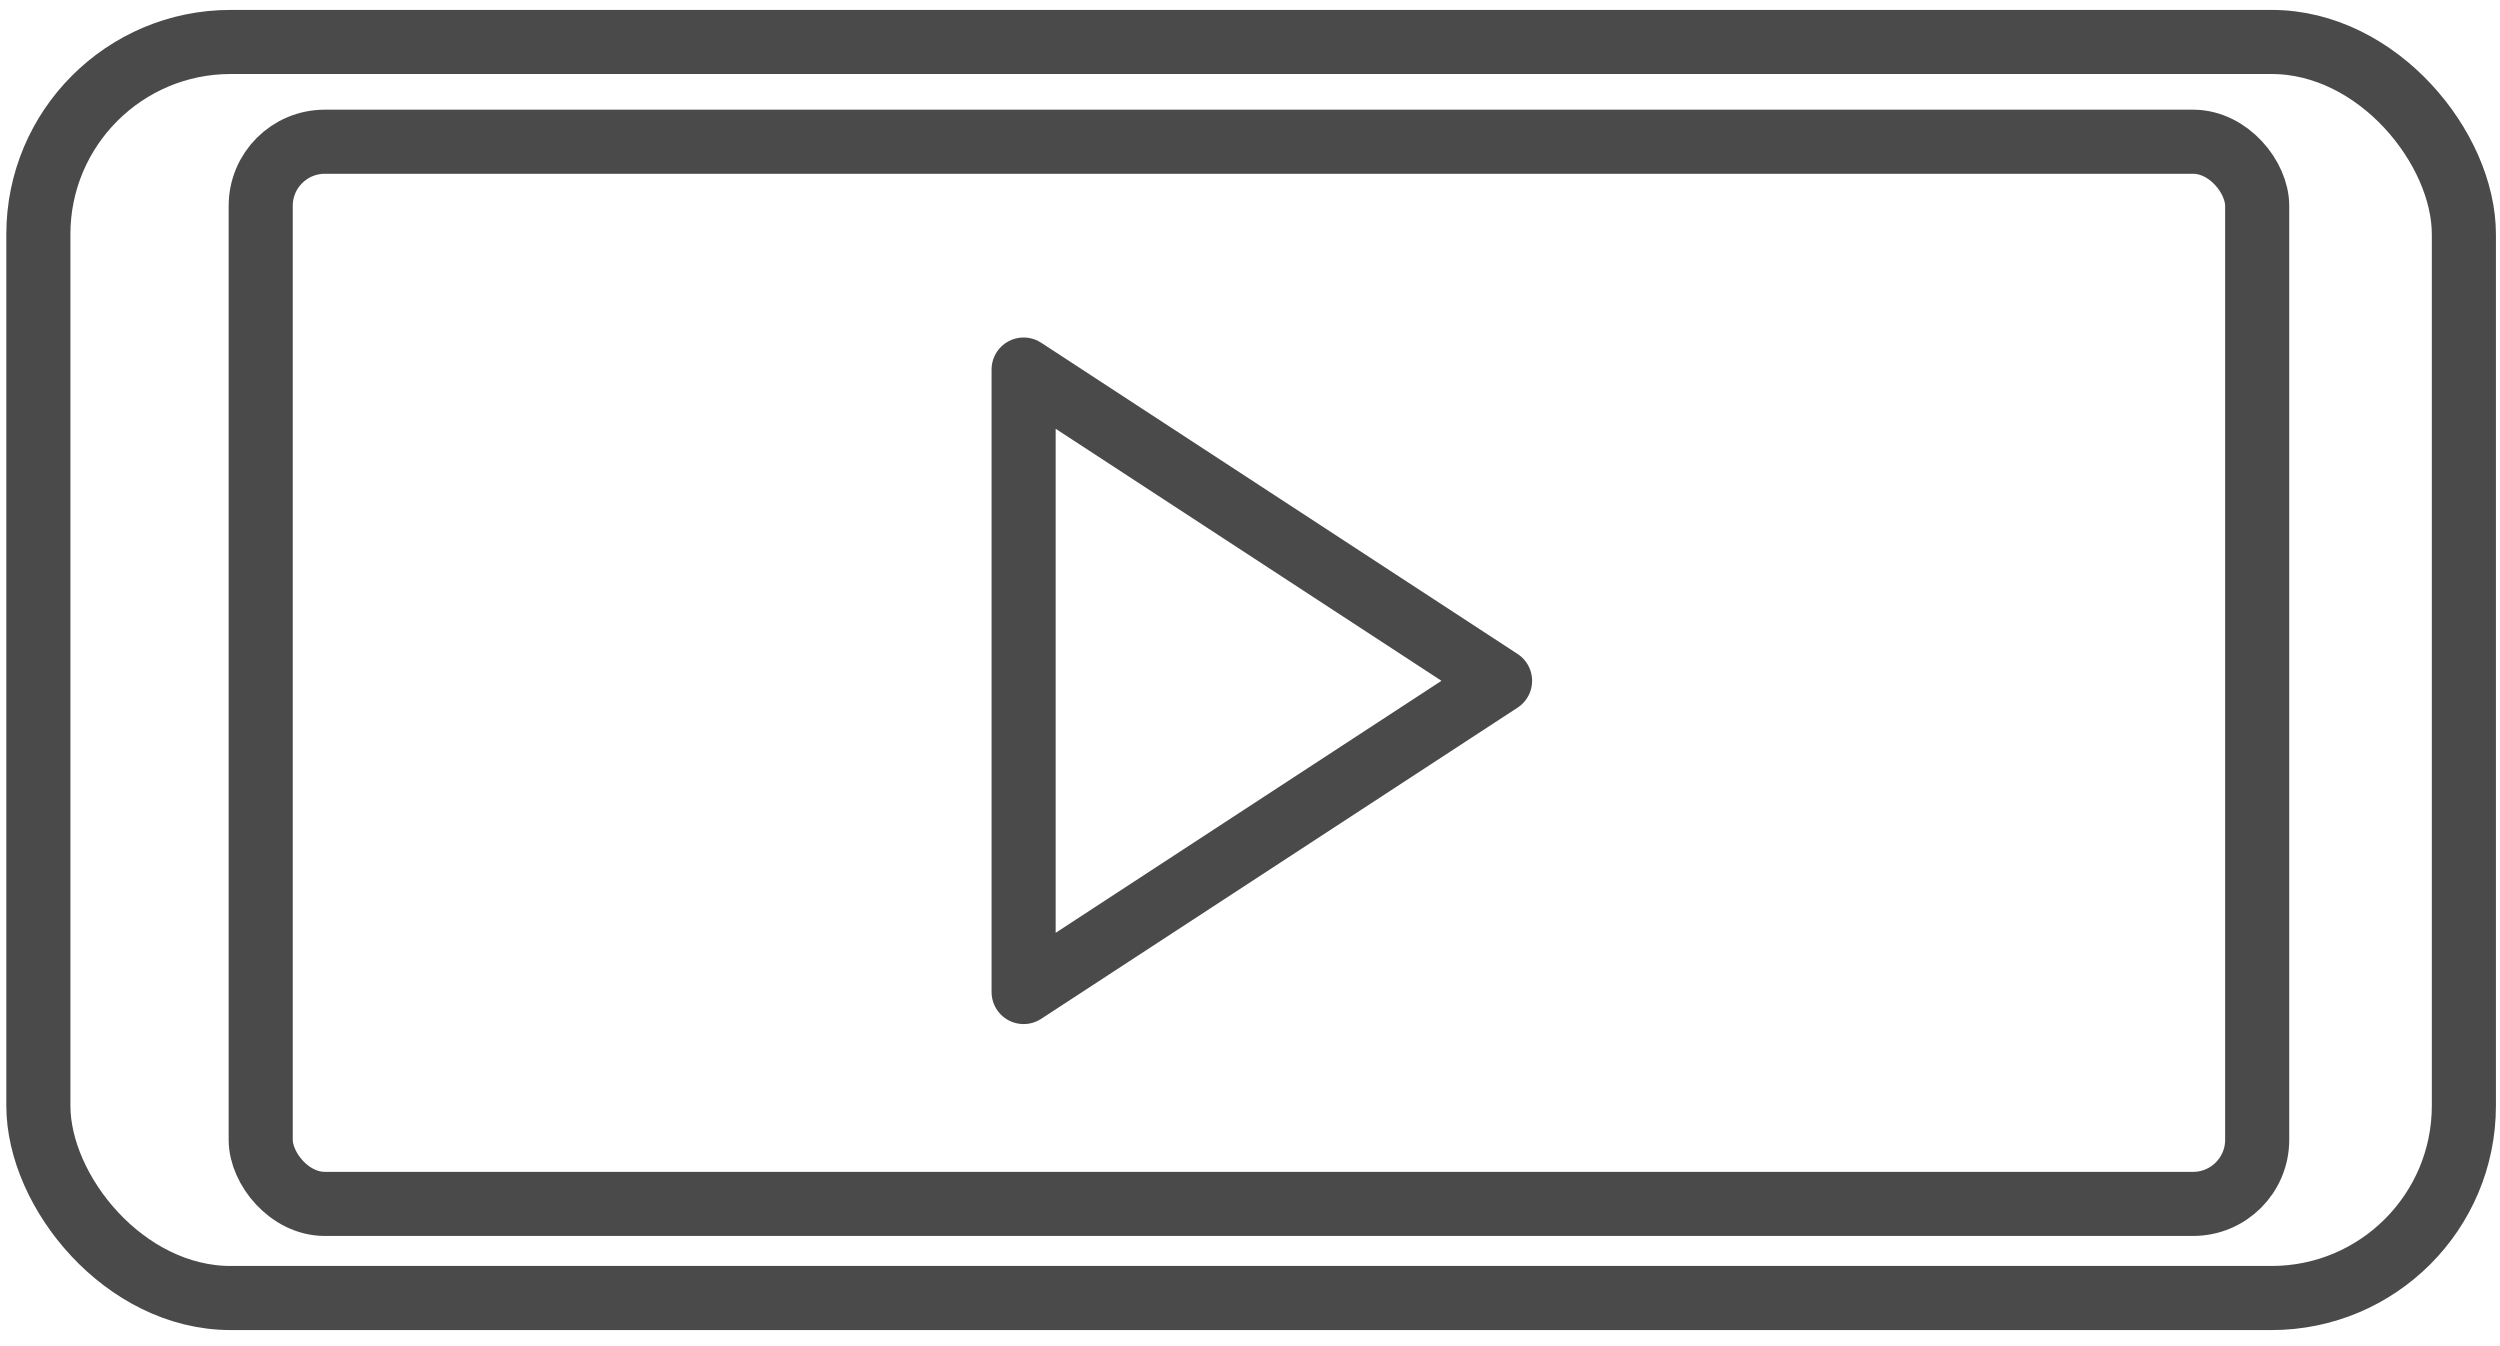 <?xml version="1.0" encoding="UTF-8"?>
<svg width="78px" height="42px" viewBox="0 0 78 42" version="1.1" xmlns="http://www.w3.org/2000/svg" xmlns:xlink="http://www.w3.org/1999/xlink">
    <!-- Generator: Sketch 51.1 (57501) - http://www.bohemiancoding.com/sketch -->
    <title>video</title>
    <desc>Created with Sketch.</desc>
    <defs></defs>
    <g id="interfaz-2.1" stroke="none" stroke-width="1" fill="none" fill-rule="evenodd" stroke-linecap="round" stroke-linejoin="round">
        <g id="Desktop-HD-home-b" transform="translate(-807, -478)" stroke="#4A4A4A" stroke-width="2">
            <g id="Group" transform="translate(437, 236)">
                <g id="video-boton" transform="translate(359, 219)">
                    <g id="video" transform="translate(12.197, 24.309)">
                        <rect id="Rectangle-11" x="0" y="0" width="75.676" height="39.189" rx="6"></rect>
                        <rect id="Rectangle-11-Copy" x="6.937" y="3.113" width="62.29" height="33.14" rx="2"></rect>
                        <polygon id="Triangle" transform="translate(38.173, 19.932) rotate(90) translate(-38.173, -19.932) " points="38.173 12.5 47.883 27.365 28.462 27.365"></polygon>
                    </g>
                </g>
            </g>
        </g>
    </g>
</svg>